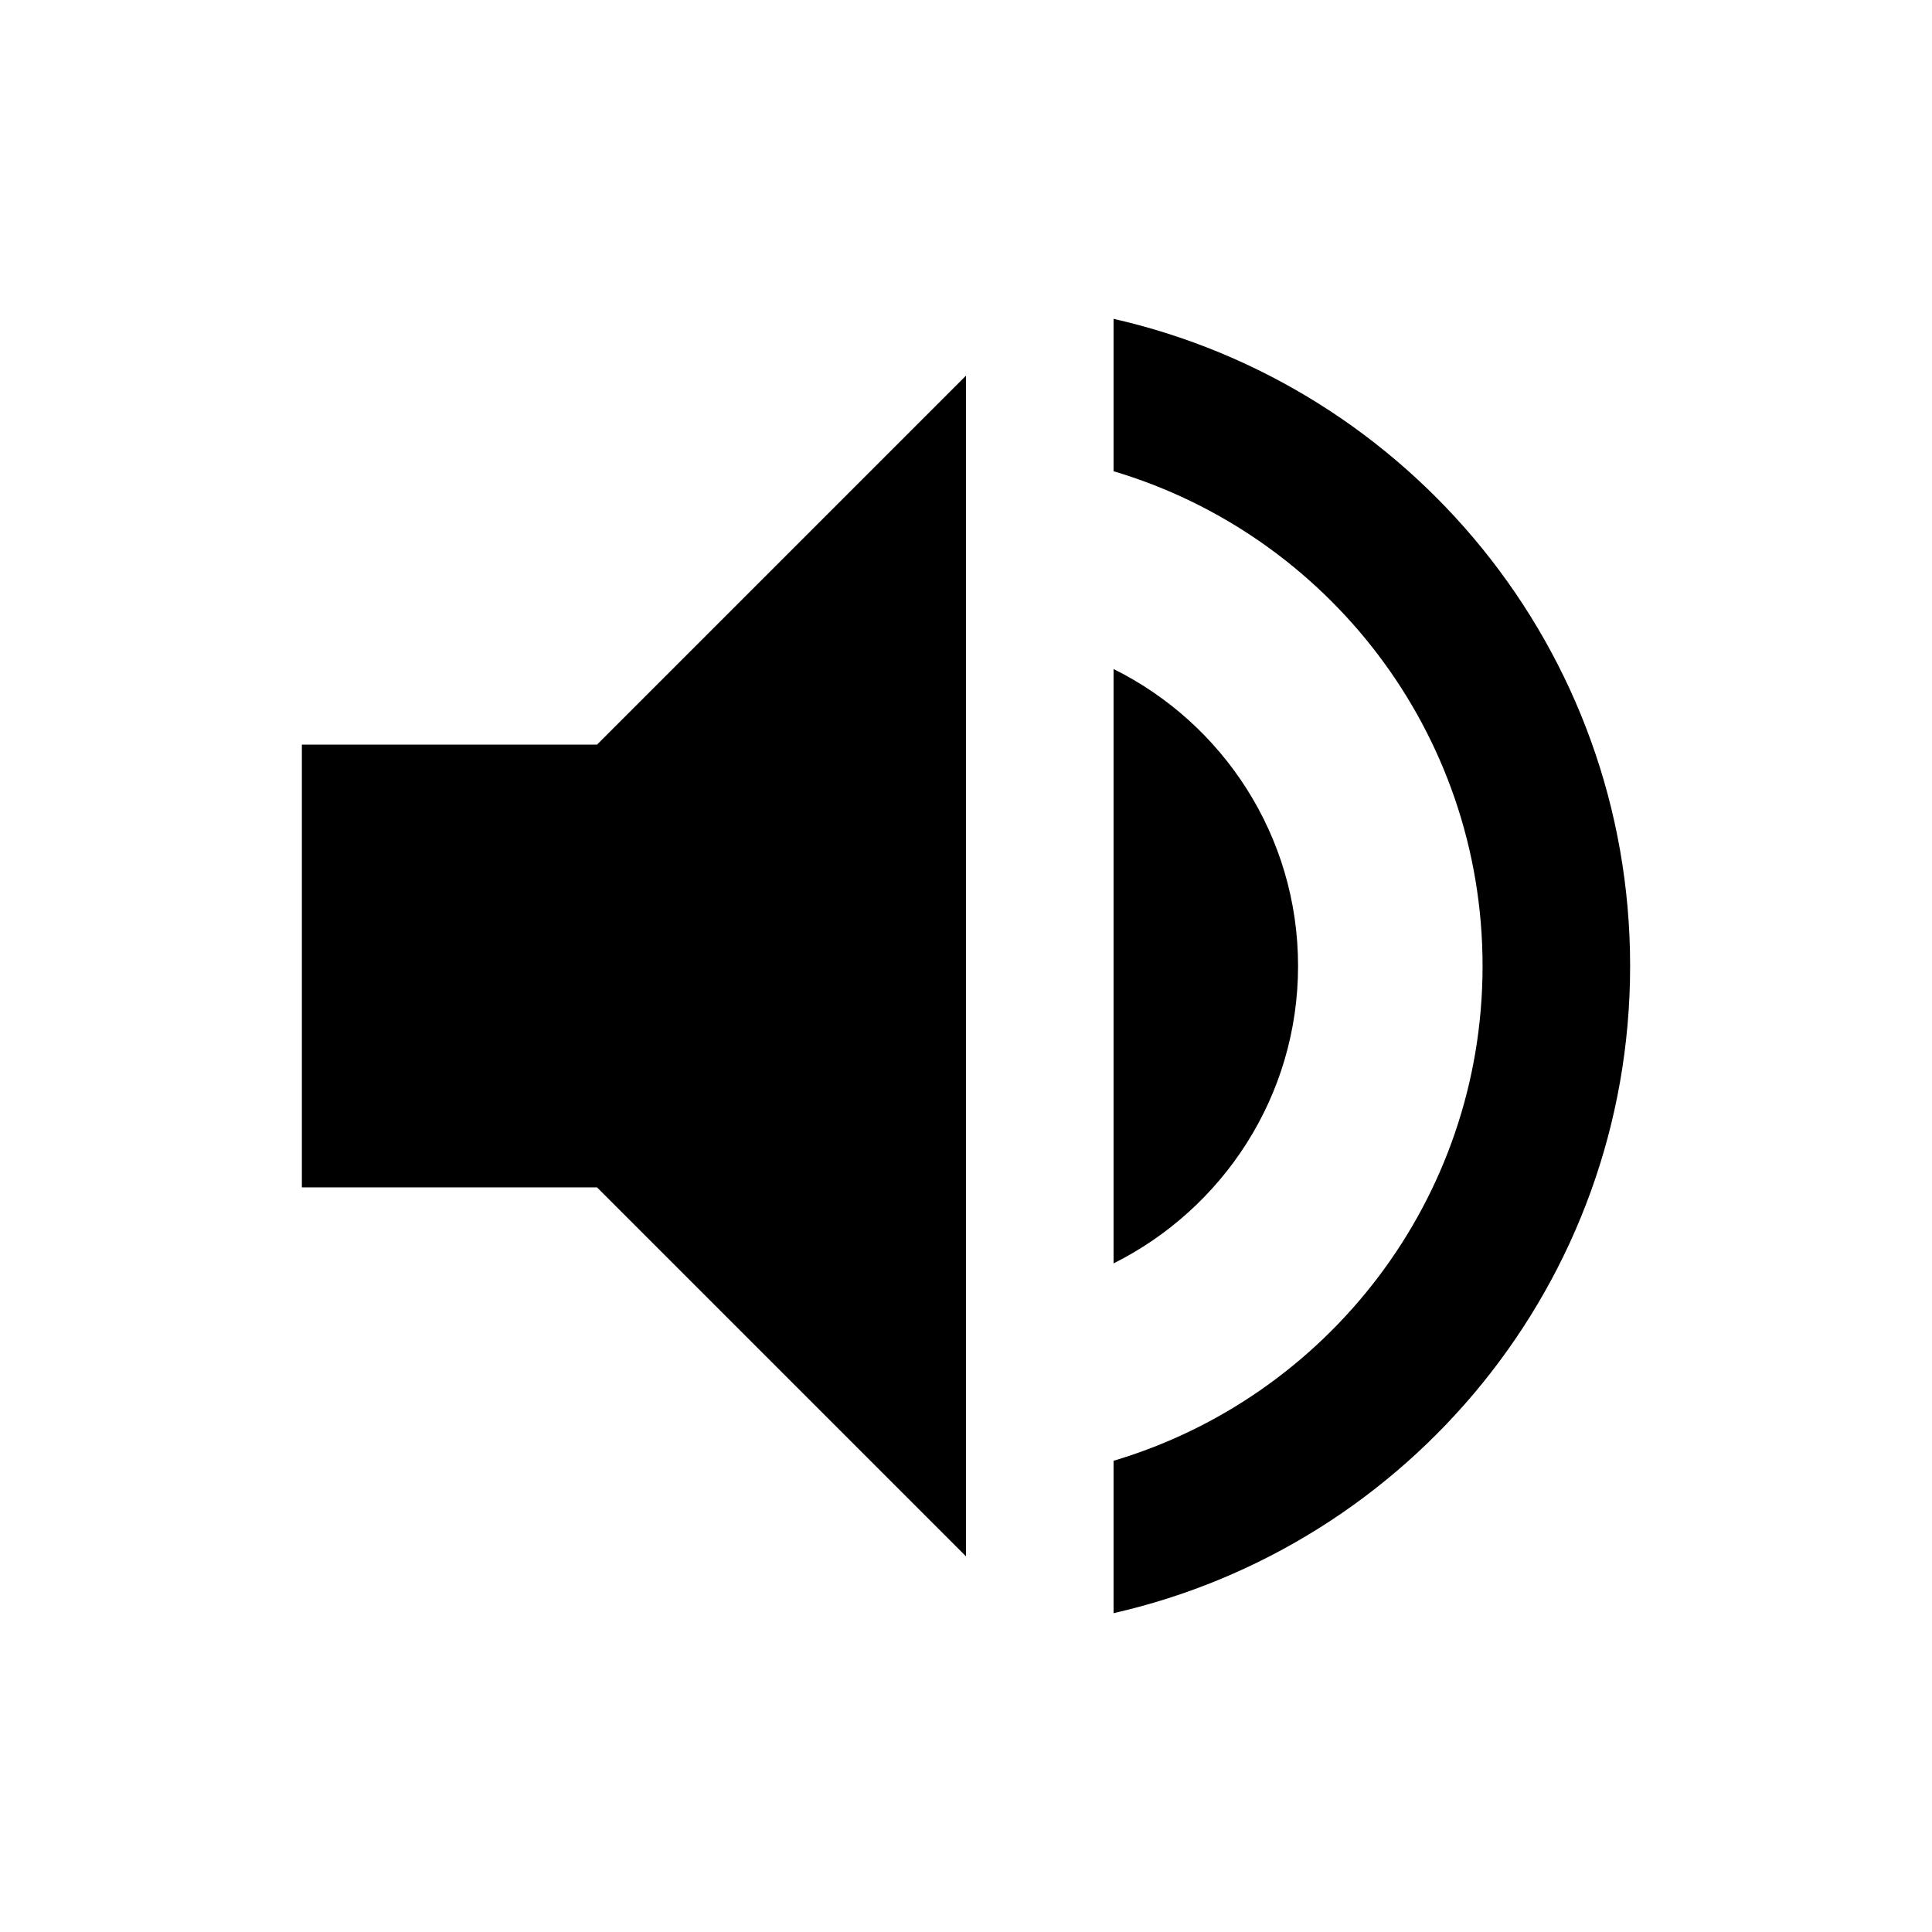 <?xml version="1.0" encoding="UTF-8"?>
<svg width="32px" height="32px" viewBox="0 0 32 32" version="1.1" xmlns="http://www.w3.org/2000/svg" xmlns:xlink="http://www.w3.org/1999/xlink">
    <!-- Generator: Sketch 46.2 (44496) - http://www.bohemiancoding.com/sketch -->
    <title>ic_sound_active_black</title>
    <desc>Created with Sketch.</desc>
    <defs></defs>
    <g id="Symbols" stroke="none" stroke-width="1" fill="none" fill-rule="evenodd">
        <g id="ic_sound_active_black" fill-rule="nonzero" fill="#000000">
            <g id="ic_volume_up_48px" transform="translate(5, 5)">
                <path d="M0,7.333 L0,14.667 L4.889,14.667 L11,20.778 L11,1.222 L4.889,7.333 L0,7.333 Z M16.5,11 C16.5,8.843 15.253,6.979 13.444,6.081 L13.444,15.926 C15.253,15.021 16.5,13.157 16.5,11 Z M13.444,0.281 L13.444,2.805 C16.977,3.856 19.556,7.126 19.556,11 C19.556,14.874 16.977,18.144 13.444,19.195 L13.444,21.719 C18.339,20.607 22,16.237 22,11 C22,5.763 18.339,1.393 13.444,0.281 Z" id="Shape"></path>
            </g>
        </g>
    </g>
</svg>